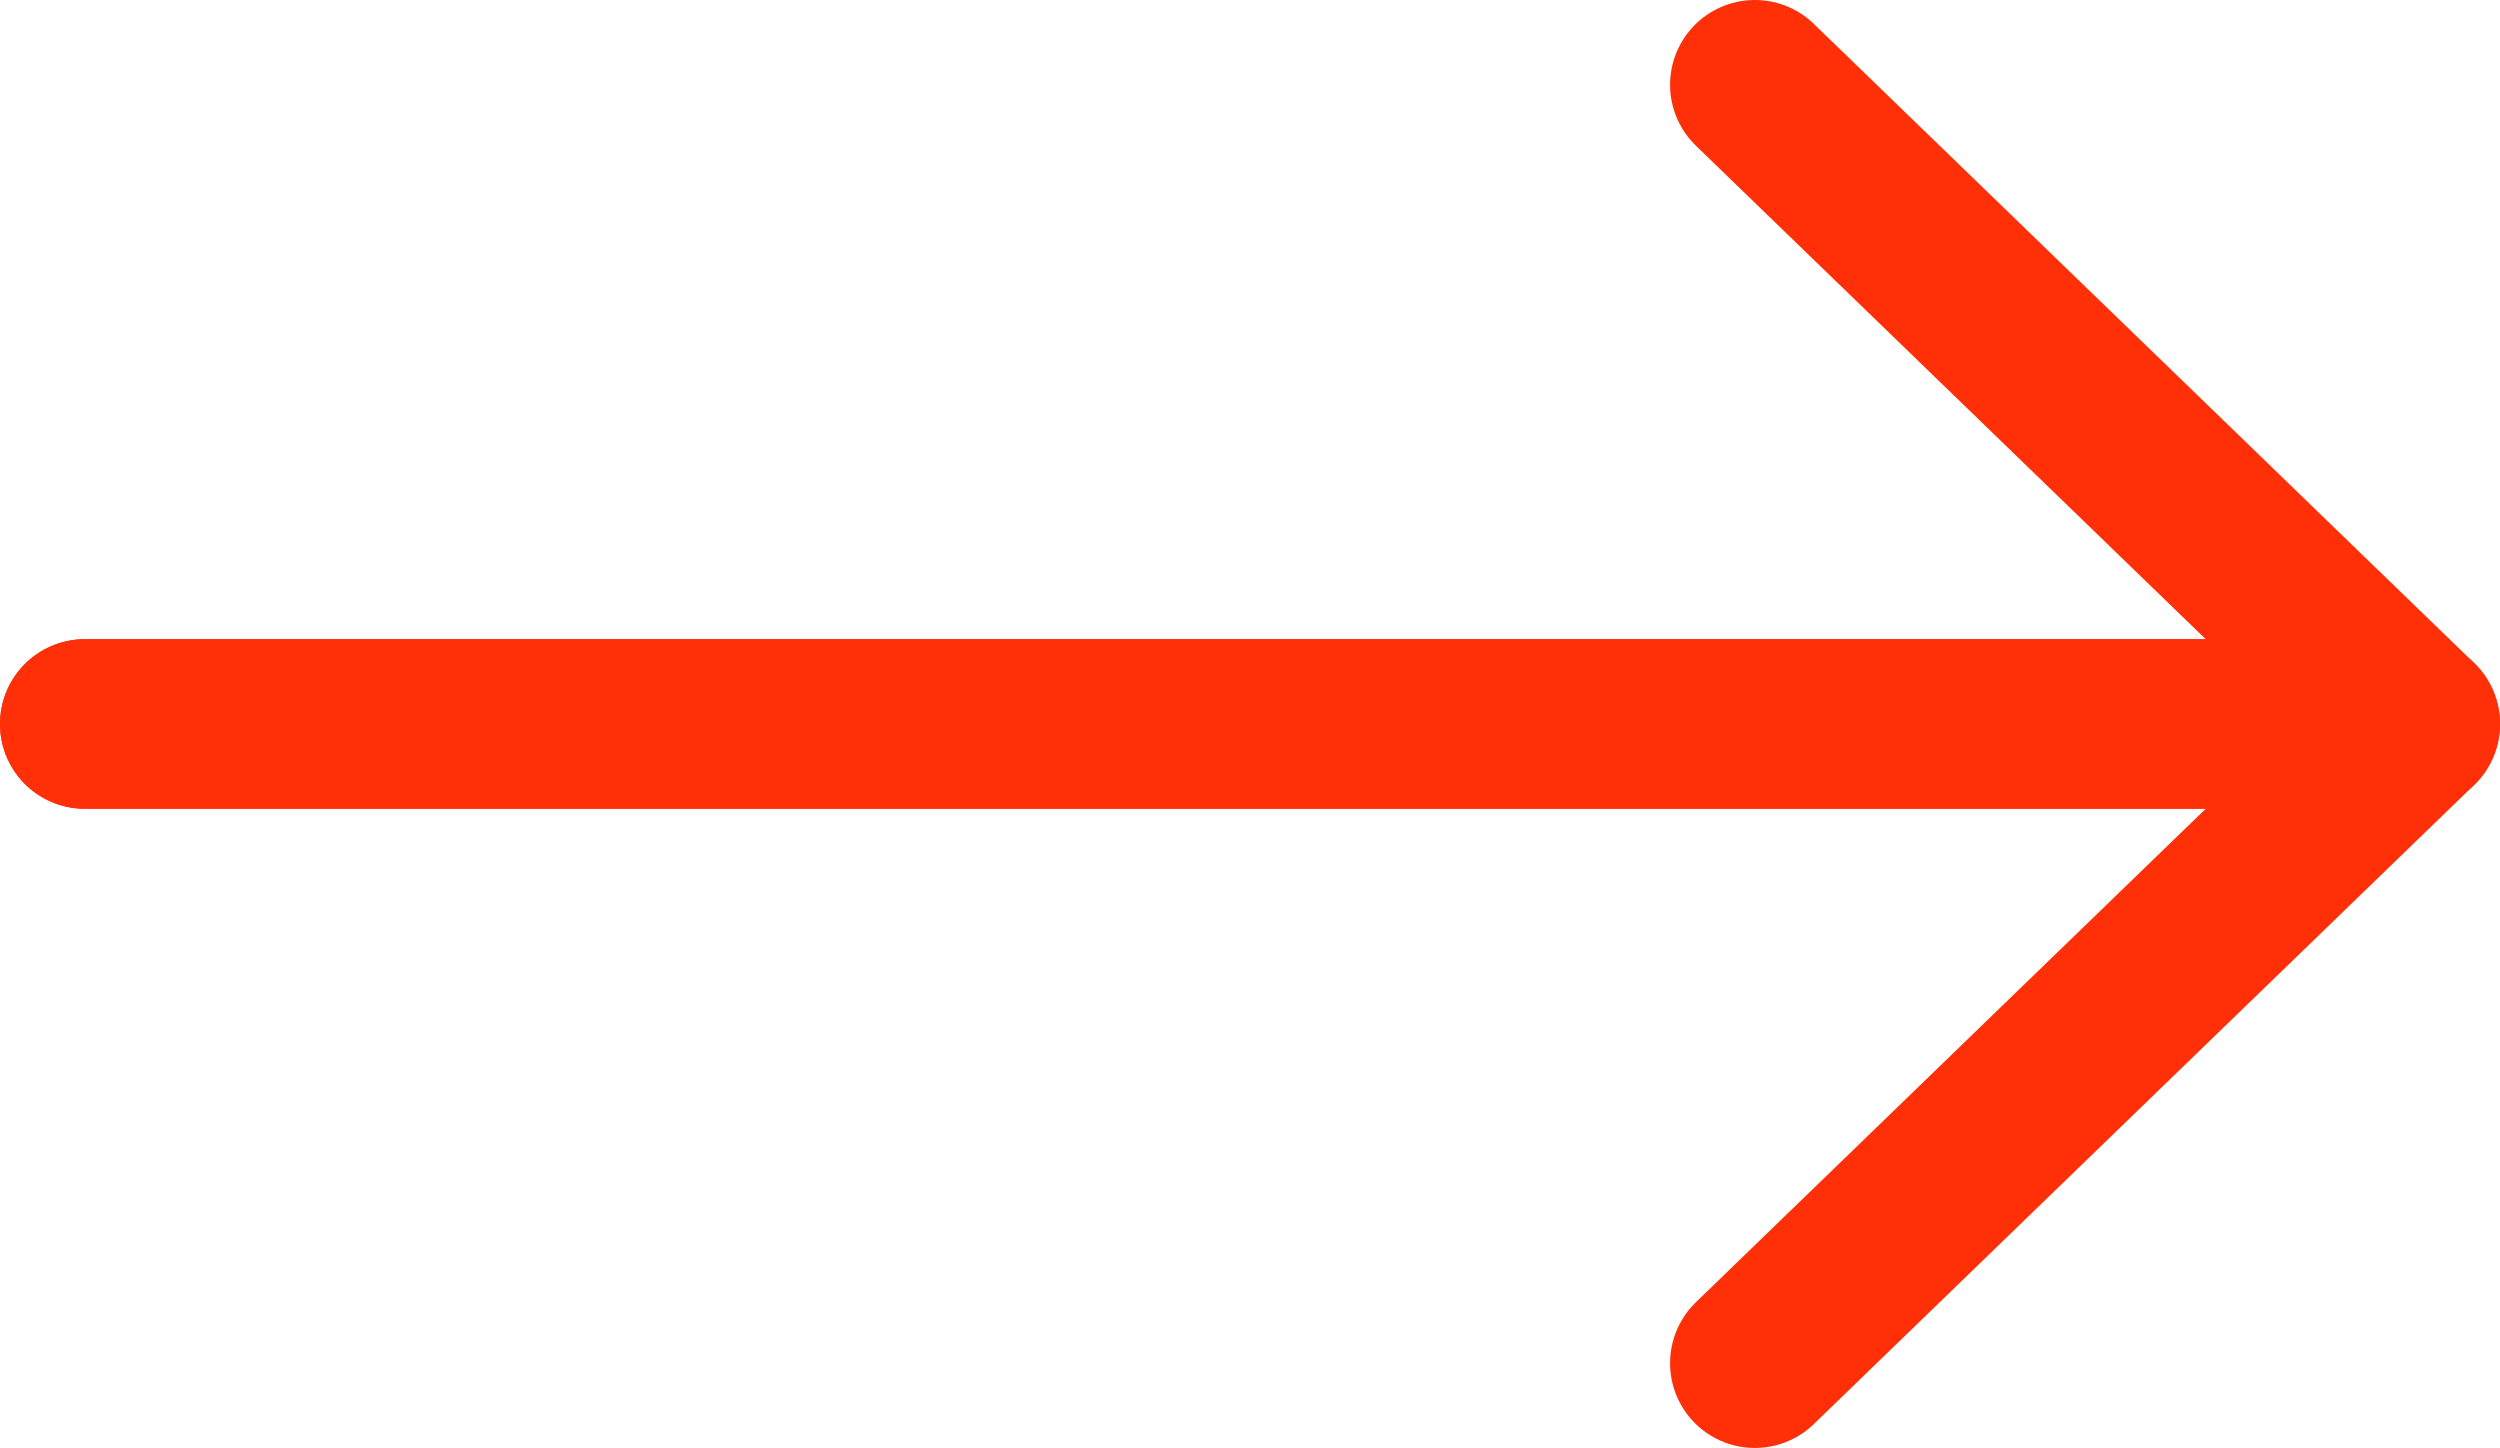 <svg id="Layer_1" data-name="Layer 1" xmlns="http://www.w3.org/2000/svg" viewBox="0 0 29.49 17.08">
  <defs>
    <style>
      .cls-1 {
        fill: none;
        stroke: #ff3008;
        stroke-linecap: round;
        stroke-linejoin: round;
        stroke-width: 2px;
      }
    </style>
  </defs>
  <title>arrow-2px</title>
  <g>
    <polyline class="cls-1" points="1 8.54 28.49 8.54 20.7 1"/>
    <polyline class="cls-1" points="1 8.54 28.49 8.54 20.7 16.08"/>
  </g>
</svg>
